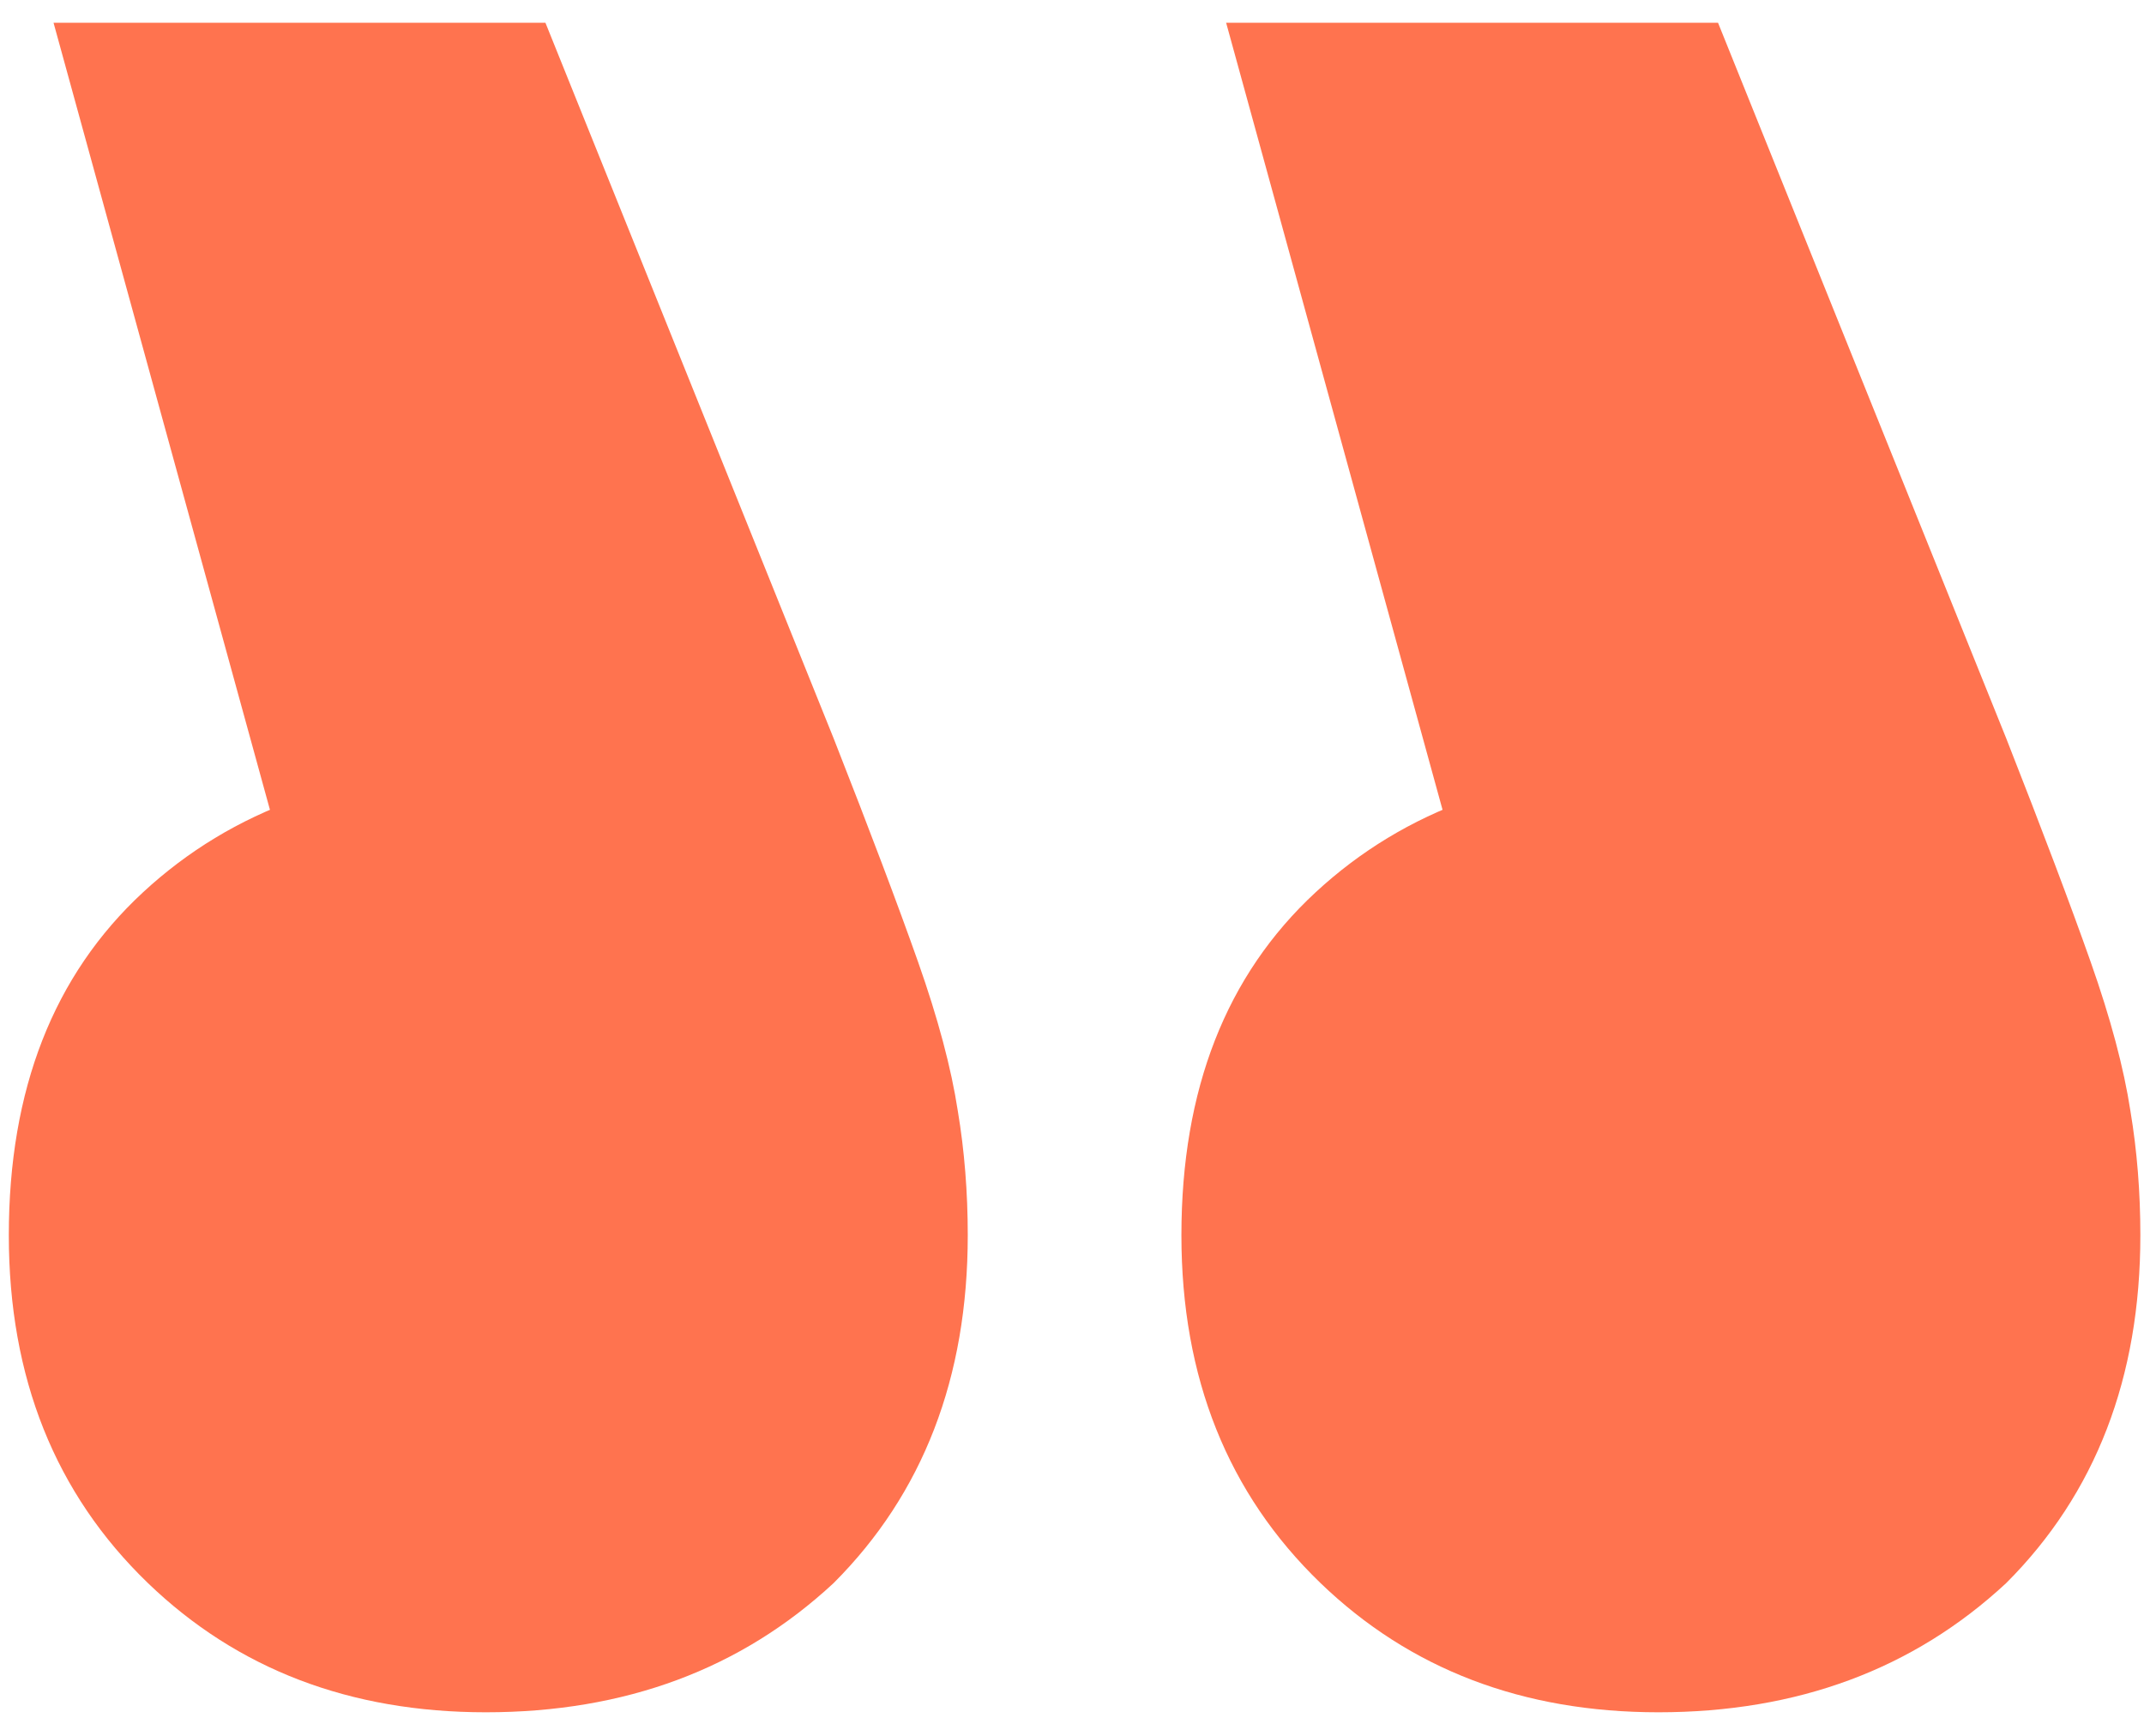 <svg width="63" height="51" viewBox="0 0 63 51" fill="none" xmlns="http://www.w3.org/2000/svg">
<path d="M36.029 0.668L45.665 35.708L48.877 22.568C44.692 22.568 41.285 23.785 38.657 26.218C36.029 28.651 34.715 32.009 34.715 36.292C34.715 40.477 36.078 43.884 38.803 46.512C41.431 49.043 44.741 50.308 48.731 50.308C52.819 50.308 56.226 49.043 58.951 46.512C61.579 43.884 62.893 40.477 62.893 36.292C62.893 35.027 62.796 33.81 62.601 32.642C62.407 31.377 62.017 29.917 61.433 28.262C60.849 26.607 60.022 24.417 58.951 21.692L50.483 0.668H36.029ZM1.573 0.668L11.209 35.708L14.421 22.568C10.236 22.568 6.829 23.785 4.201 26.218C1.573 28.651 0.259 32.009 0.259 36.292C0.259 40.477 1.622 43.884 4.347 46.512C6.975 49.043 10.285 50.308 14.275 50.308C18.363 50.308 21.77 49.043 24.495 46.512C27.123 43.884 28.437 40.477 28.437 36.292C28.437 35.027 28.34 33.81 28.145 32.642C27.951 31.377 27.561 29.917 26.977 28.262C26.393 26.607 25.566 24.417 24.495 21.692L16.027 0.668H1.573Z" fill="#FF734F"/>
</svg>
